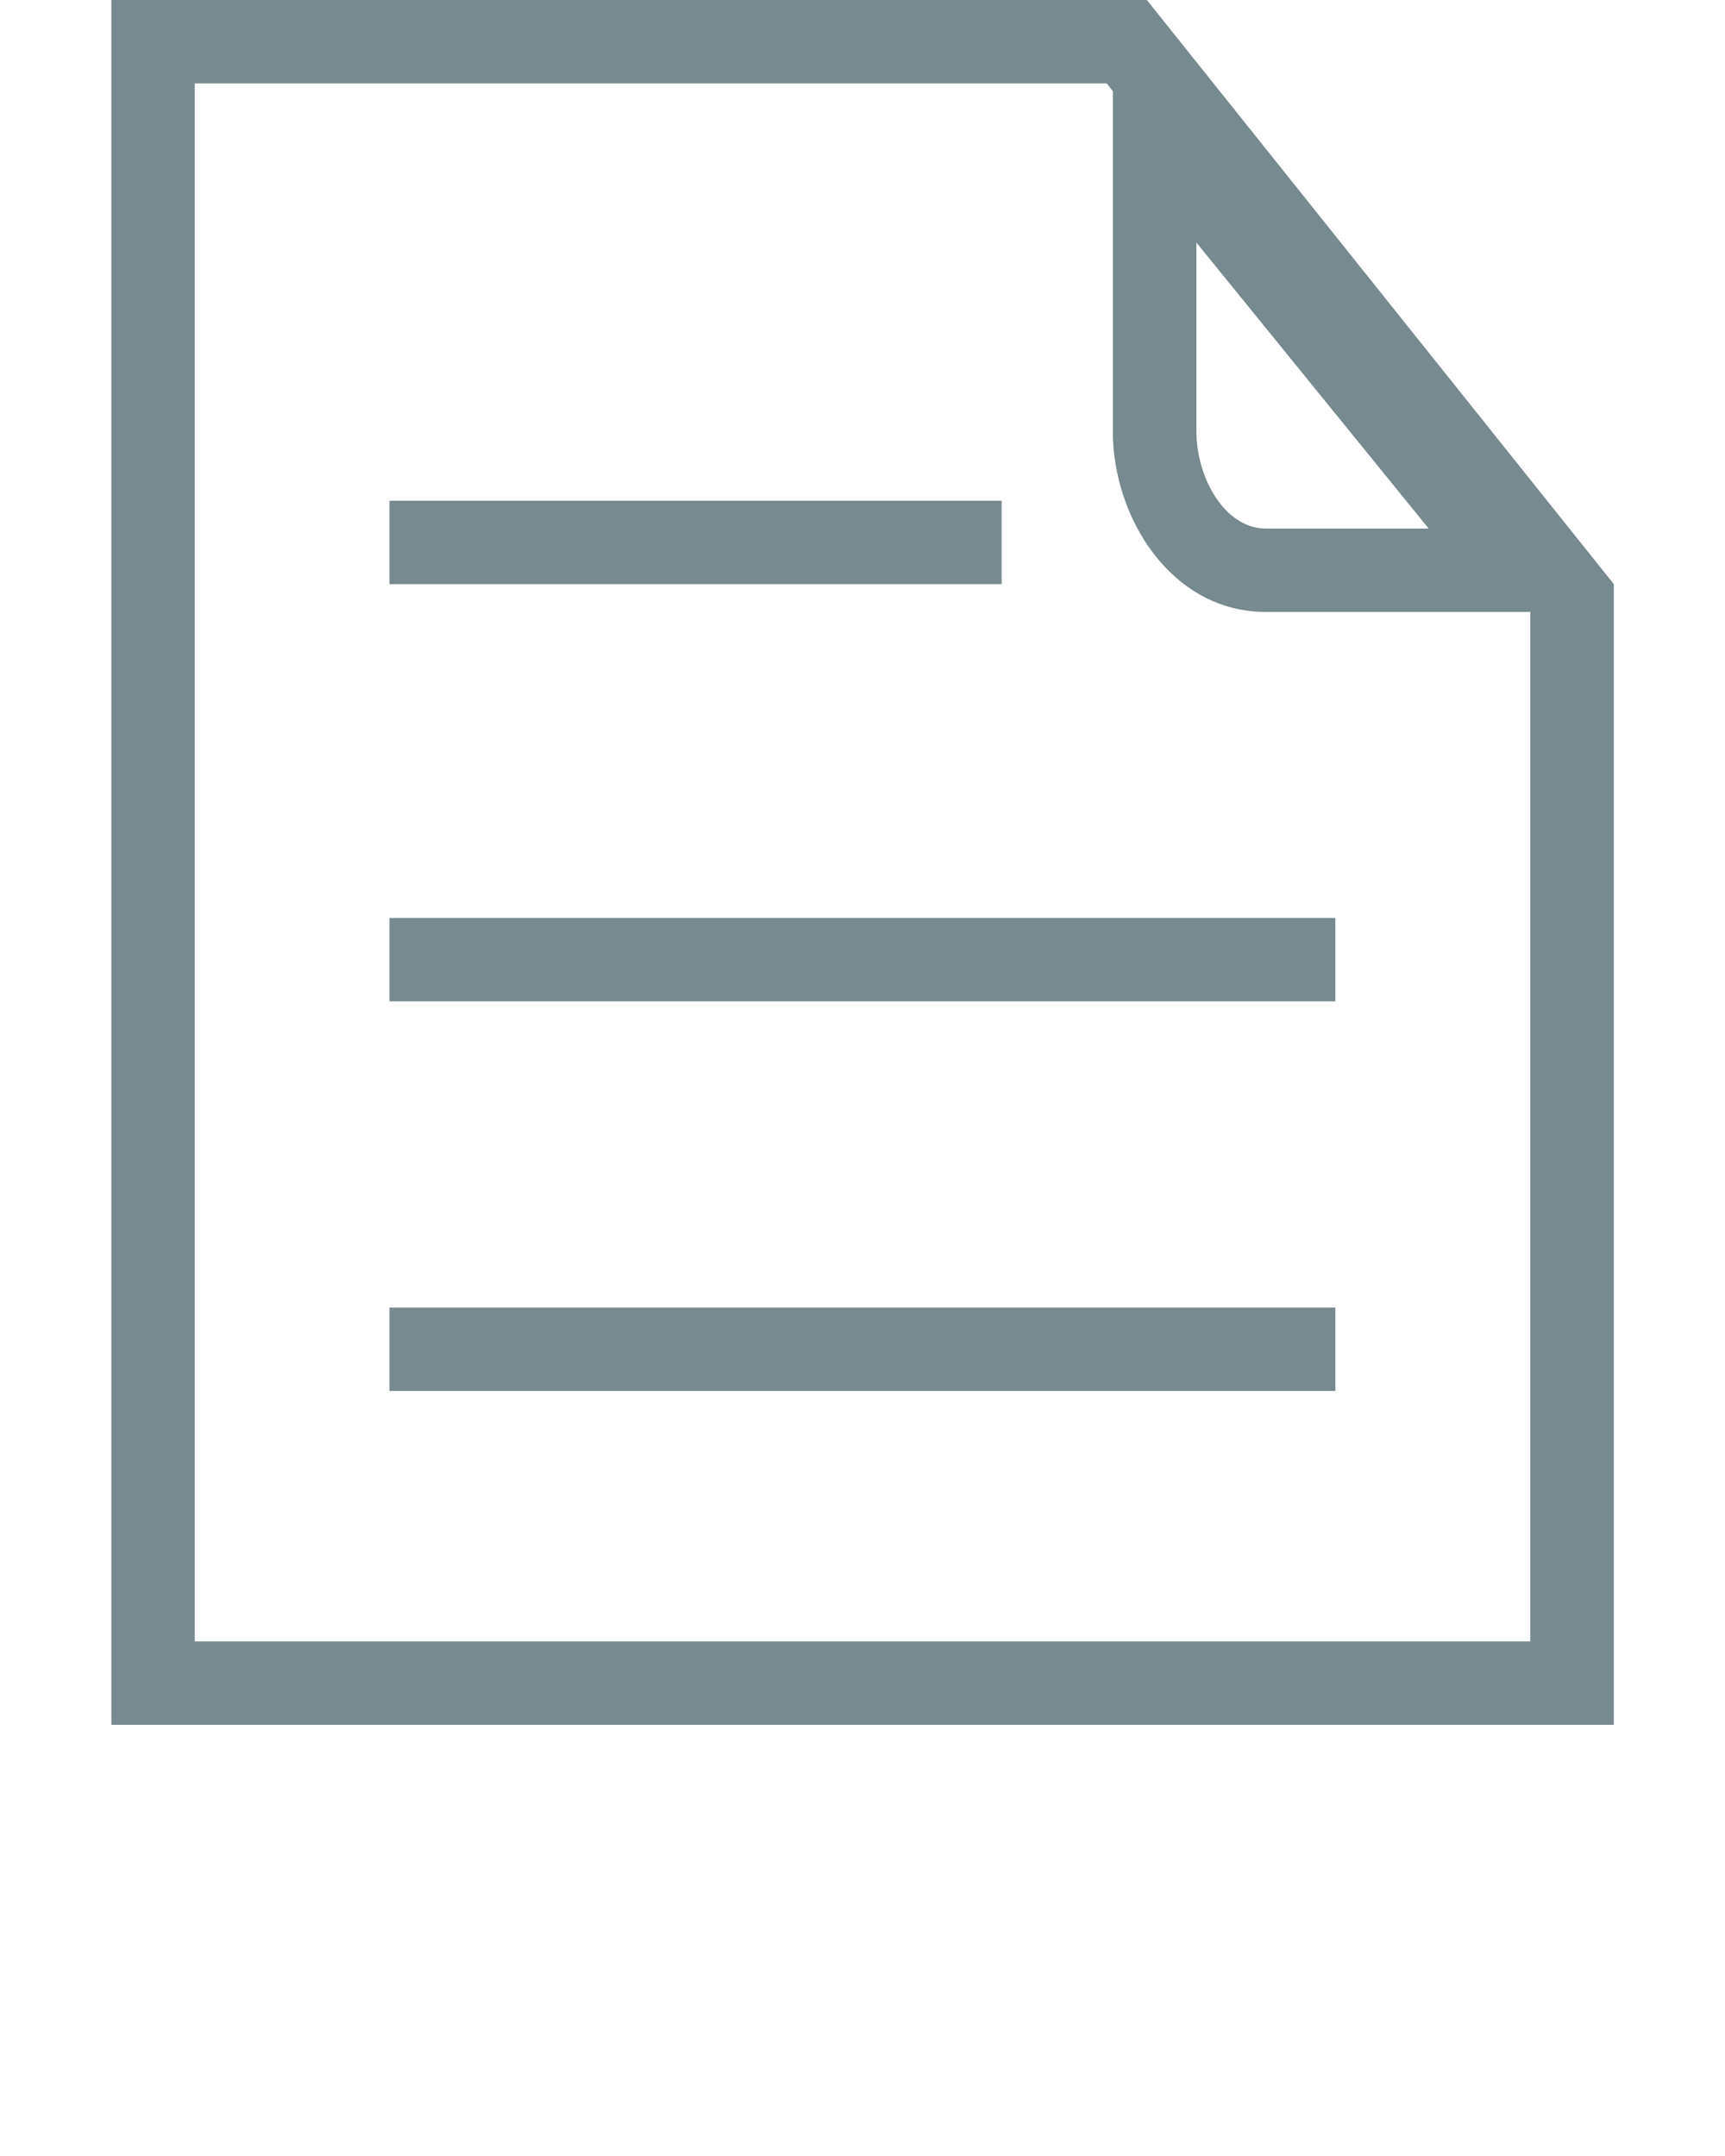 <?xml version="1.0" encoding="utf-8"?>
<!-- Generator: Adobe Illustrator 21.0.0, SVG Export Plug-In . SVG Version: 6.00 Build 0)  -->
<svg version="1.1" id="Слой_1" xmlns="http://www.w3.org/2000/svg" xmlns:xlink="http://www.w3.org/1999/xlink" x="0px" y="0px"
	 viewBox="0 0 1024 1280" style="enable-background:new 0 0 1024 1280;" xml:space="preserve">
<style type="text/css">
	.st0{fill:#768A8F;}
</style>
<path class="st0" d="M680.8,0H66.1v1024h891.9V346.8L680.8,0z M908.4,363.4v611.1H115.6V49.5H657l3.6,4.6V4.6l291.5,358.7H908.4z
	 M231.2,297.3h363.4v49.5H231.2V297.3z M231.2,545h561.5v49.5H231.2V545z M231.2,776.3h561.5v49.5H231.2V776.3z M660.6,4.6v251.5
	c0,51.5,35,107.2,90.8,107.2h200.7L660.6,4.6z M751.5,313.8c-24.8,0-41.3-30.6-41.3-57.8V144l137.9,169.8H751.5z"/>
</svg>
